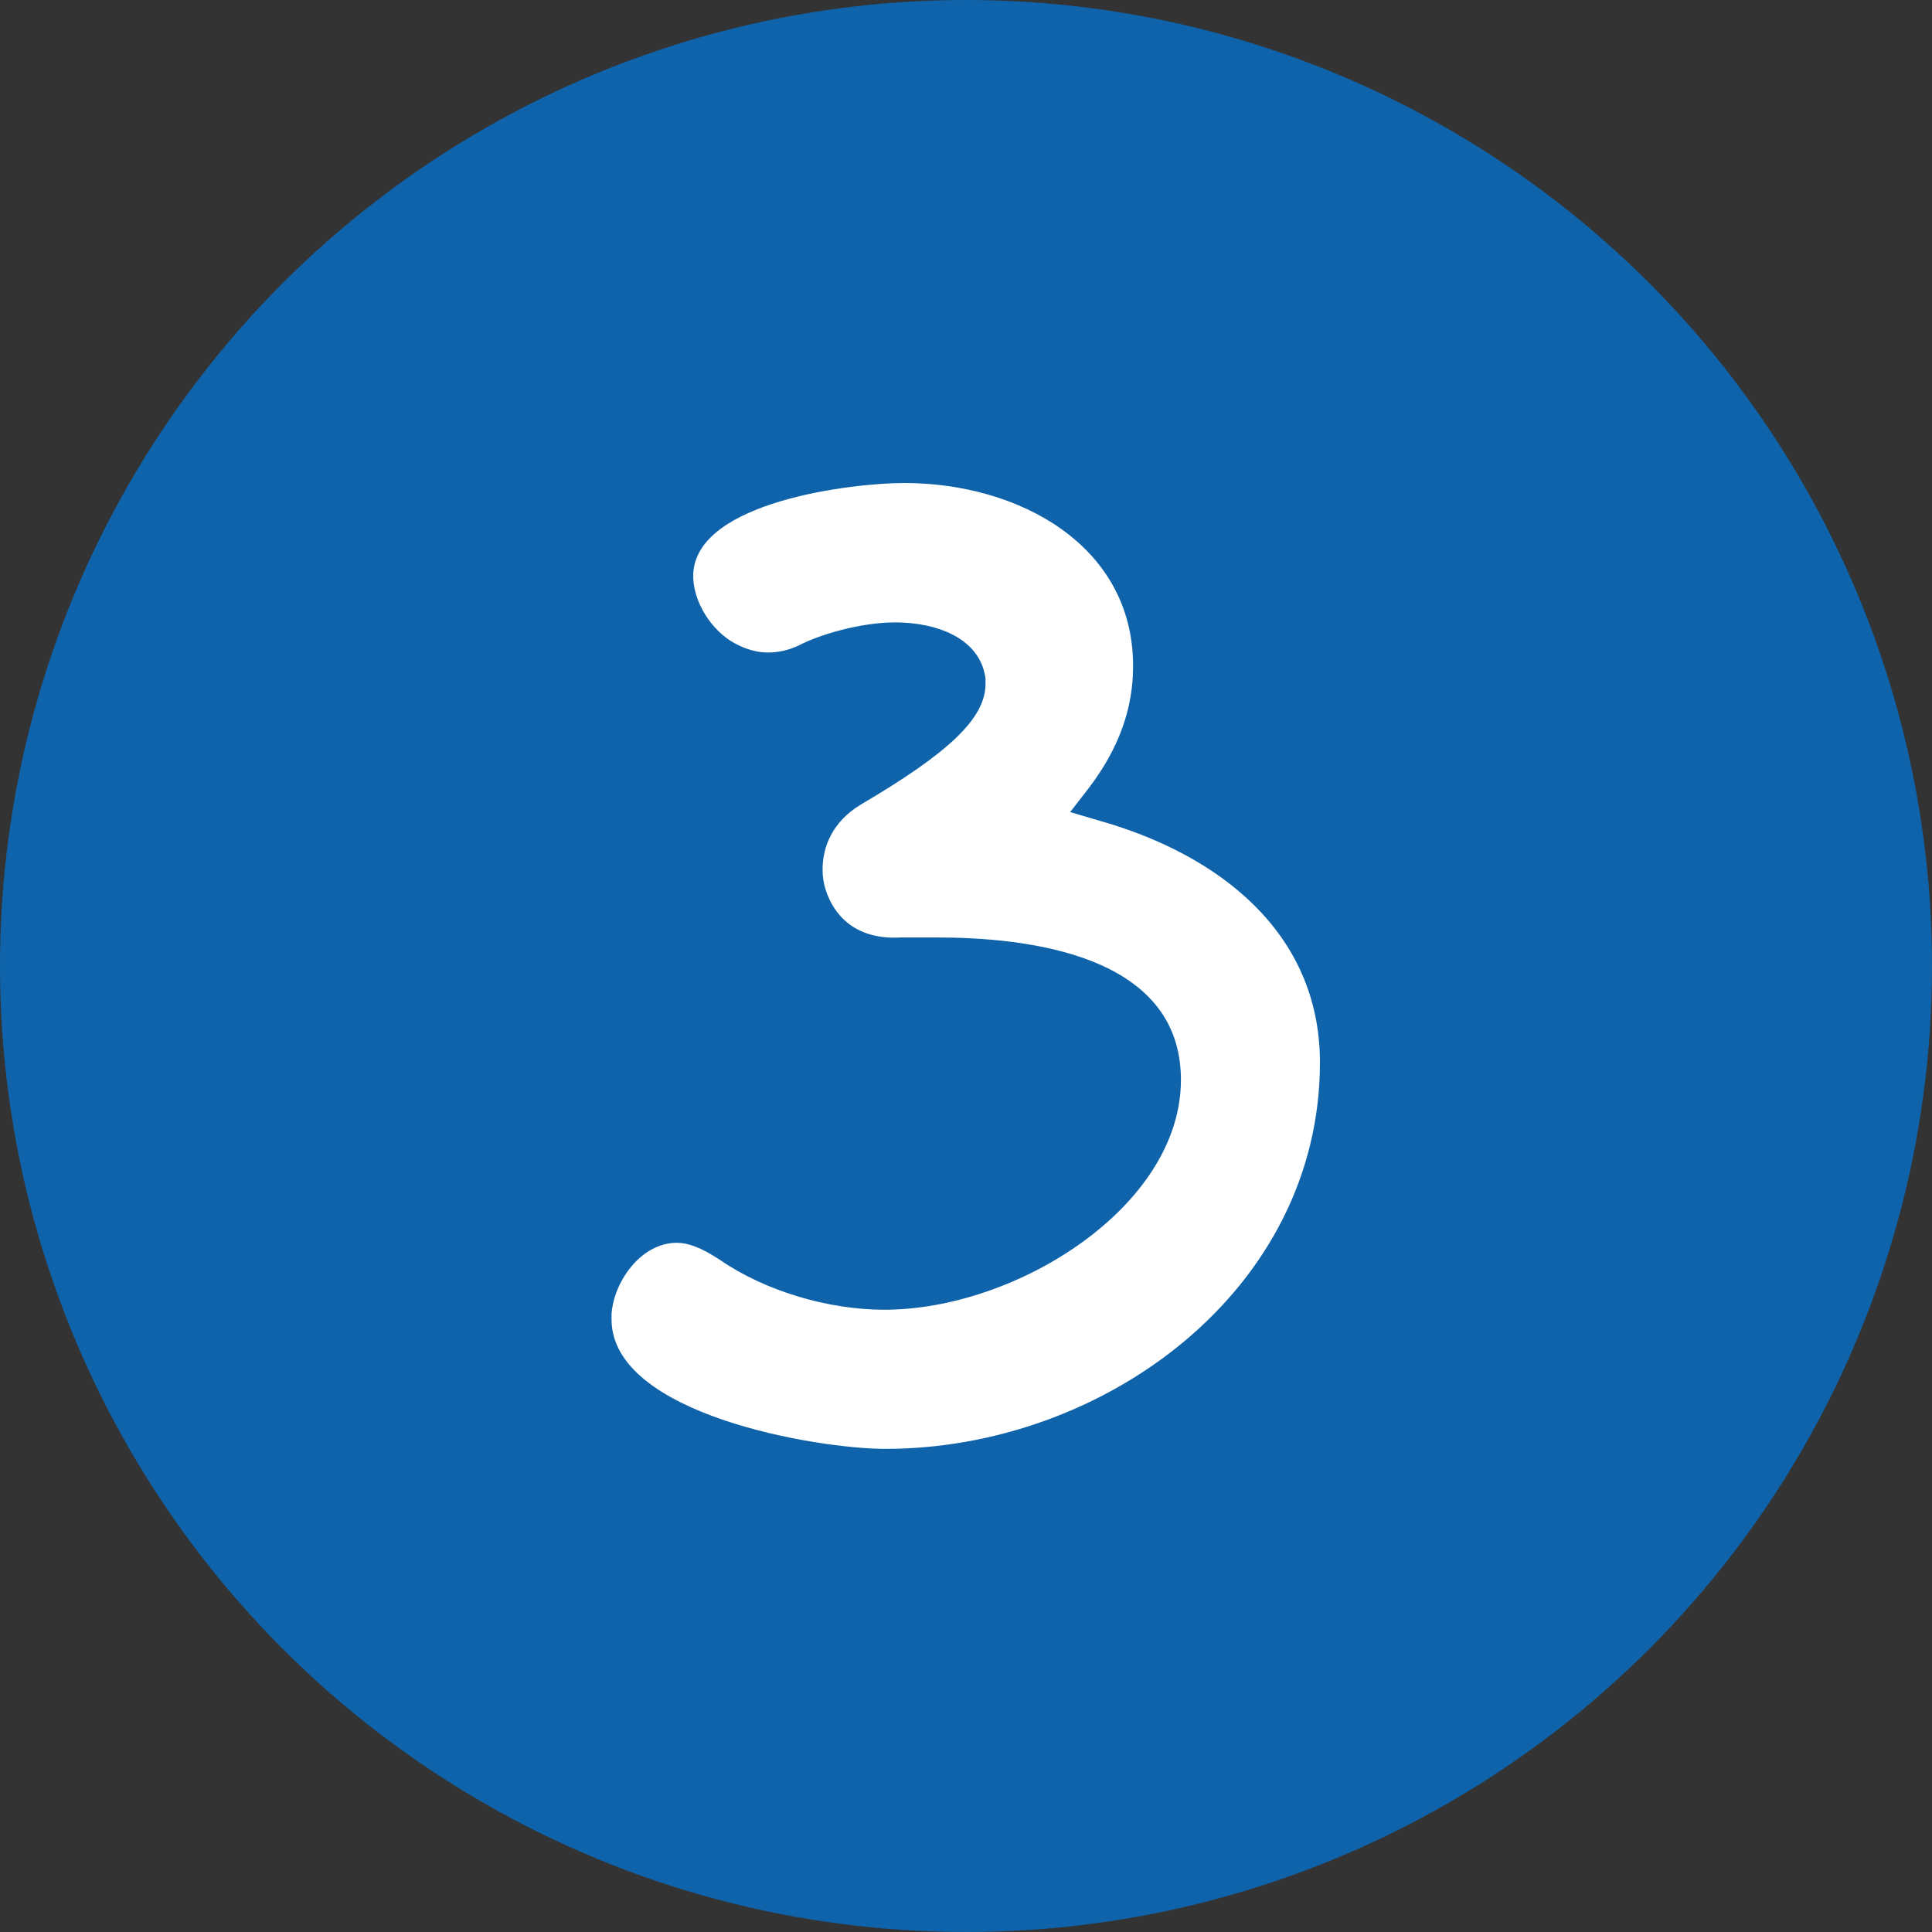 <svg width="60" height="60" viewBox="0 0 60 60" fill="none" xmlns="http://www.w3.org/2000/svg">
<rect x="0" y="0" width="60" height="60" fill="#333333" stroke="none"/>
<circle cx="30" cy="30" r="30" fill="#0E63AB"/>
<g clip-path="url(#clip0_219_118)">
<path d="M28.076 15C26.491 15 21.633 15.568 21.53 17.817C21.498 18.555 21.967 19.427 22.678 19.897C22.948 20.062 23.353 20.264 23.858 20.264C24.159 20.264 24.497 20.197 24.835 20.031C25.407 19.731 26.689 19.329 27.806 19.329C29.053 19.329 30.439 19.798 30.606 21.073V21.238C30.606 22.312 29.458 23.385 26.725 24.991C25.848 25.527 25.546 26.297 25.546 27.003C25.546 27.236 25.577 27.437 25.645 27.638C25.78 28.073 26.284 29.213 27.972 29.114H29.084C31.853 29.114 36.675 29.615 36.675 33.537C36.675 37.46 31.579 40.675 27.464 40.675C25.744 40.675 23.786 40.107 22.368 39.133C21.76 38.73 21.355 38.596 21.018 38.596C19.906 38.596 19.06 39.803 18.992 40.81V40.975C18.992 43.927 25.371 44.996 27.496 44.996C34.28 44.996 40.992 40.068 40.992 32.997C40.992 28.941 37.819 26.526 34.145 25.488L33.235 25.22L33.807 24.482C34.752 23.243 35.189 22 35.189 20.694C35.197 16.945 31.654 15 28.076 15Z" fill="white"/>
</g>
<defs>
<clipPath id="clip0_219_118">
<rect width="22" height="30" fill="white" transform="translate(19 15)"/>
</clipPath>
</defs>
</svg>
